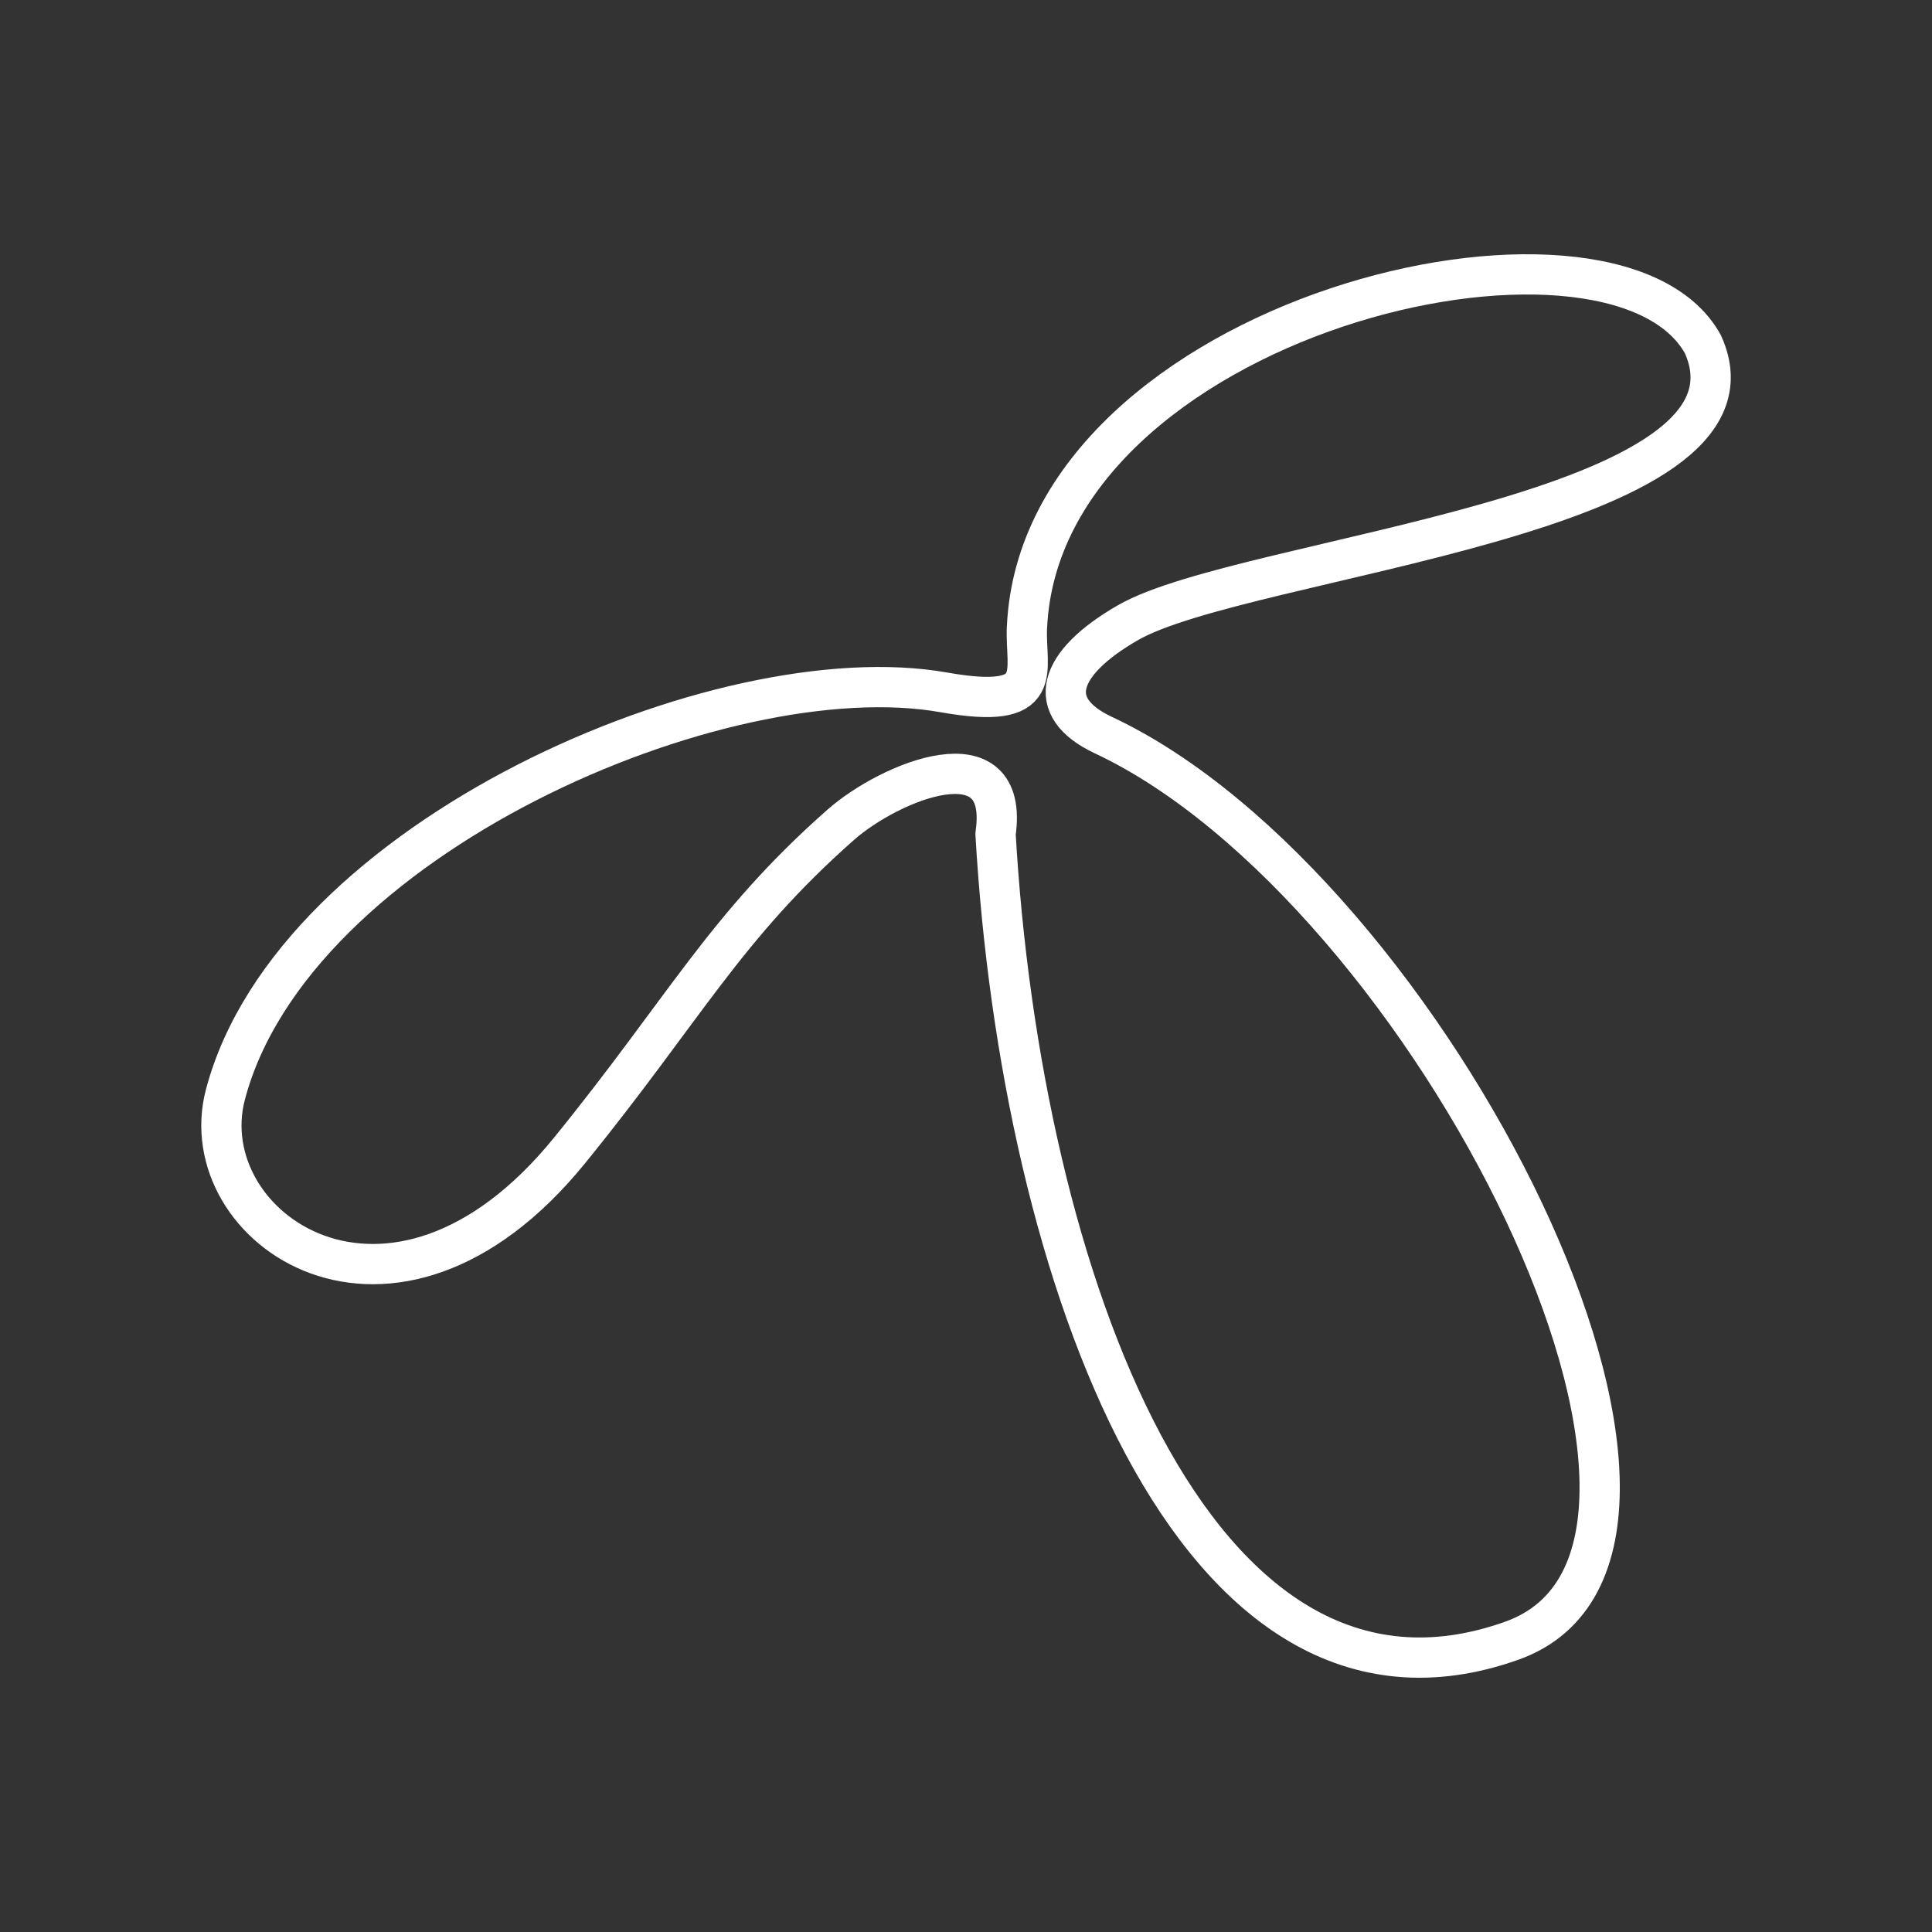 <?xml version="1.0" encoding="UTF-8"?><svg id="a" xmlns="http://www.w3.org/2000/svg" viewBox="0 0 48 48"><rect x="0" y="0" width="48" height="48" fill="#333333" stroke="none"/><defs><style>.b{fill:none;stroke:#fff;stroke-linecap:round;stroke-linejoin:round;}</style></defs><path class="b" d="M25.514,15.582c-.05,1.09.514,2.076-2.064,1.62-5.506-.976-16.171,3.618-17.85,9.993-.87,3.302,4.128,6.831,8.551,1.387,2.854-3.512,3.858-5.55,6.733-8.087,1.236-1.09,4.217-2.304,3.85.224.627,10.931,4.897,22.87,12.829,20.043,6.225-2.22-2.047-18.7-10.153-22.5-1.477-.693-1.14-1.783.614-2.792,2.904-1.67,16.241-2.64,14.281-6.923-2.248-4.045-16.428-.714-16.79,7.035"/></svg>
